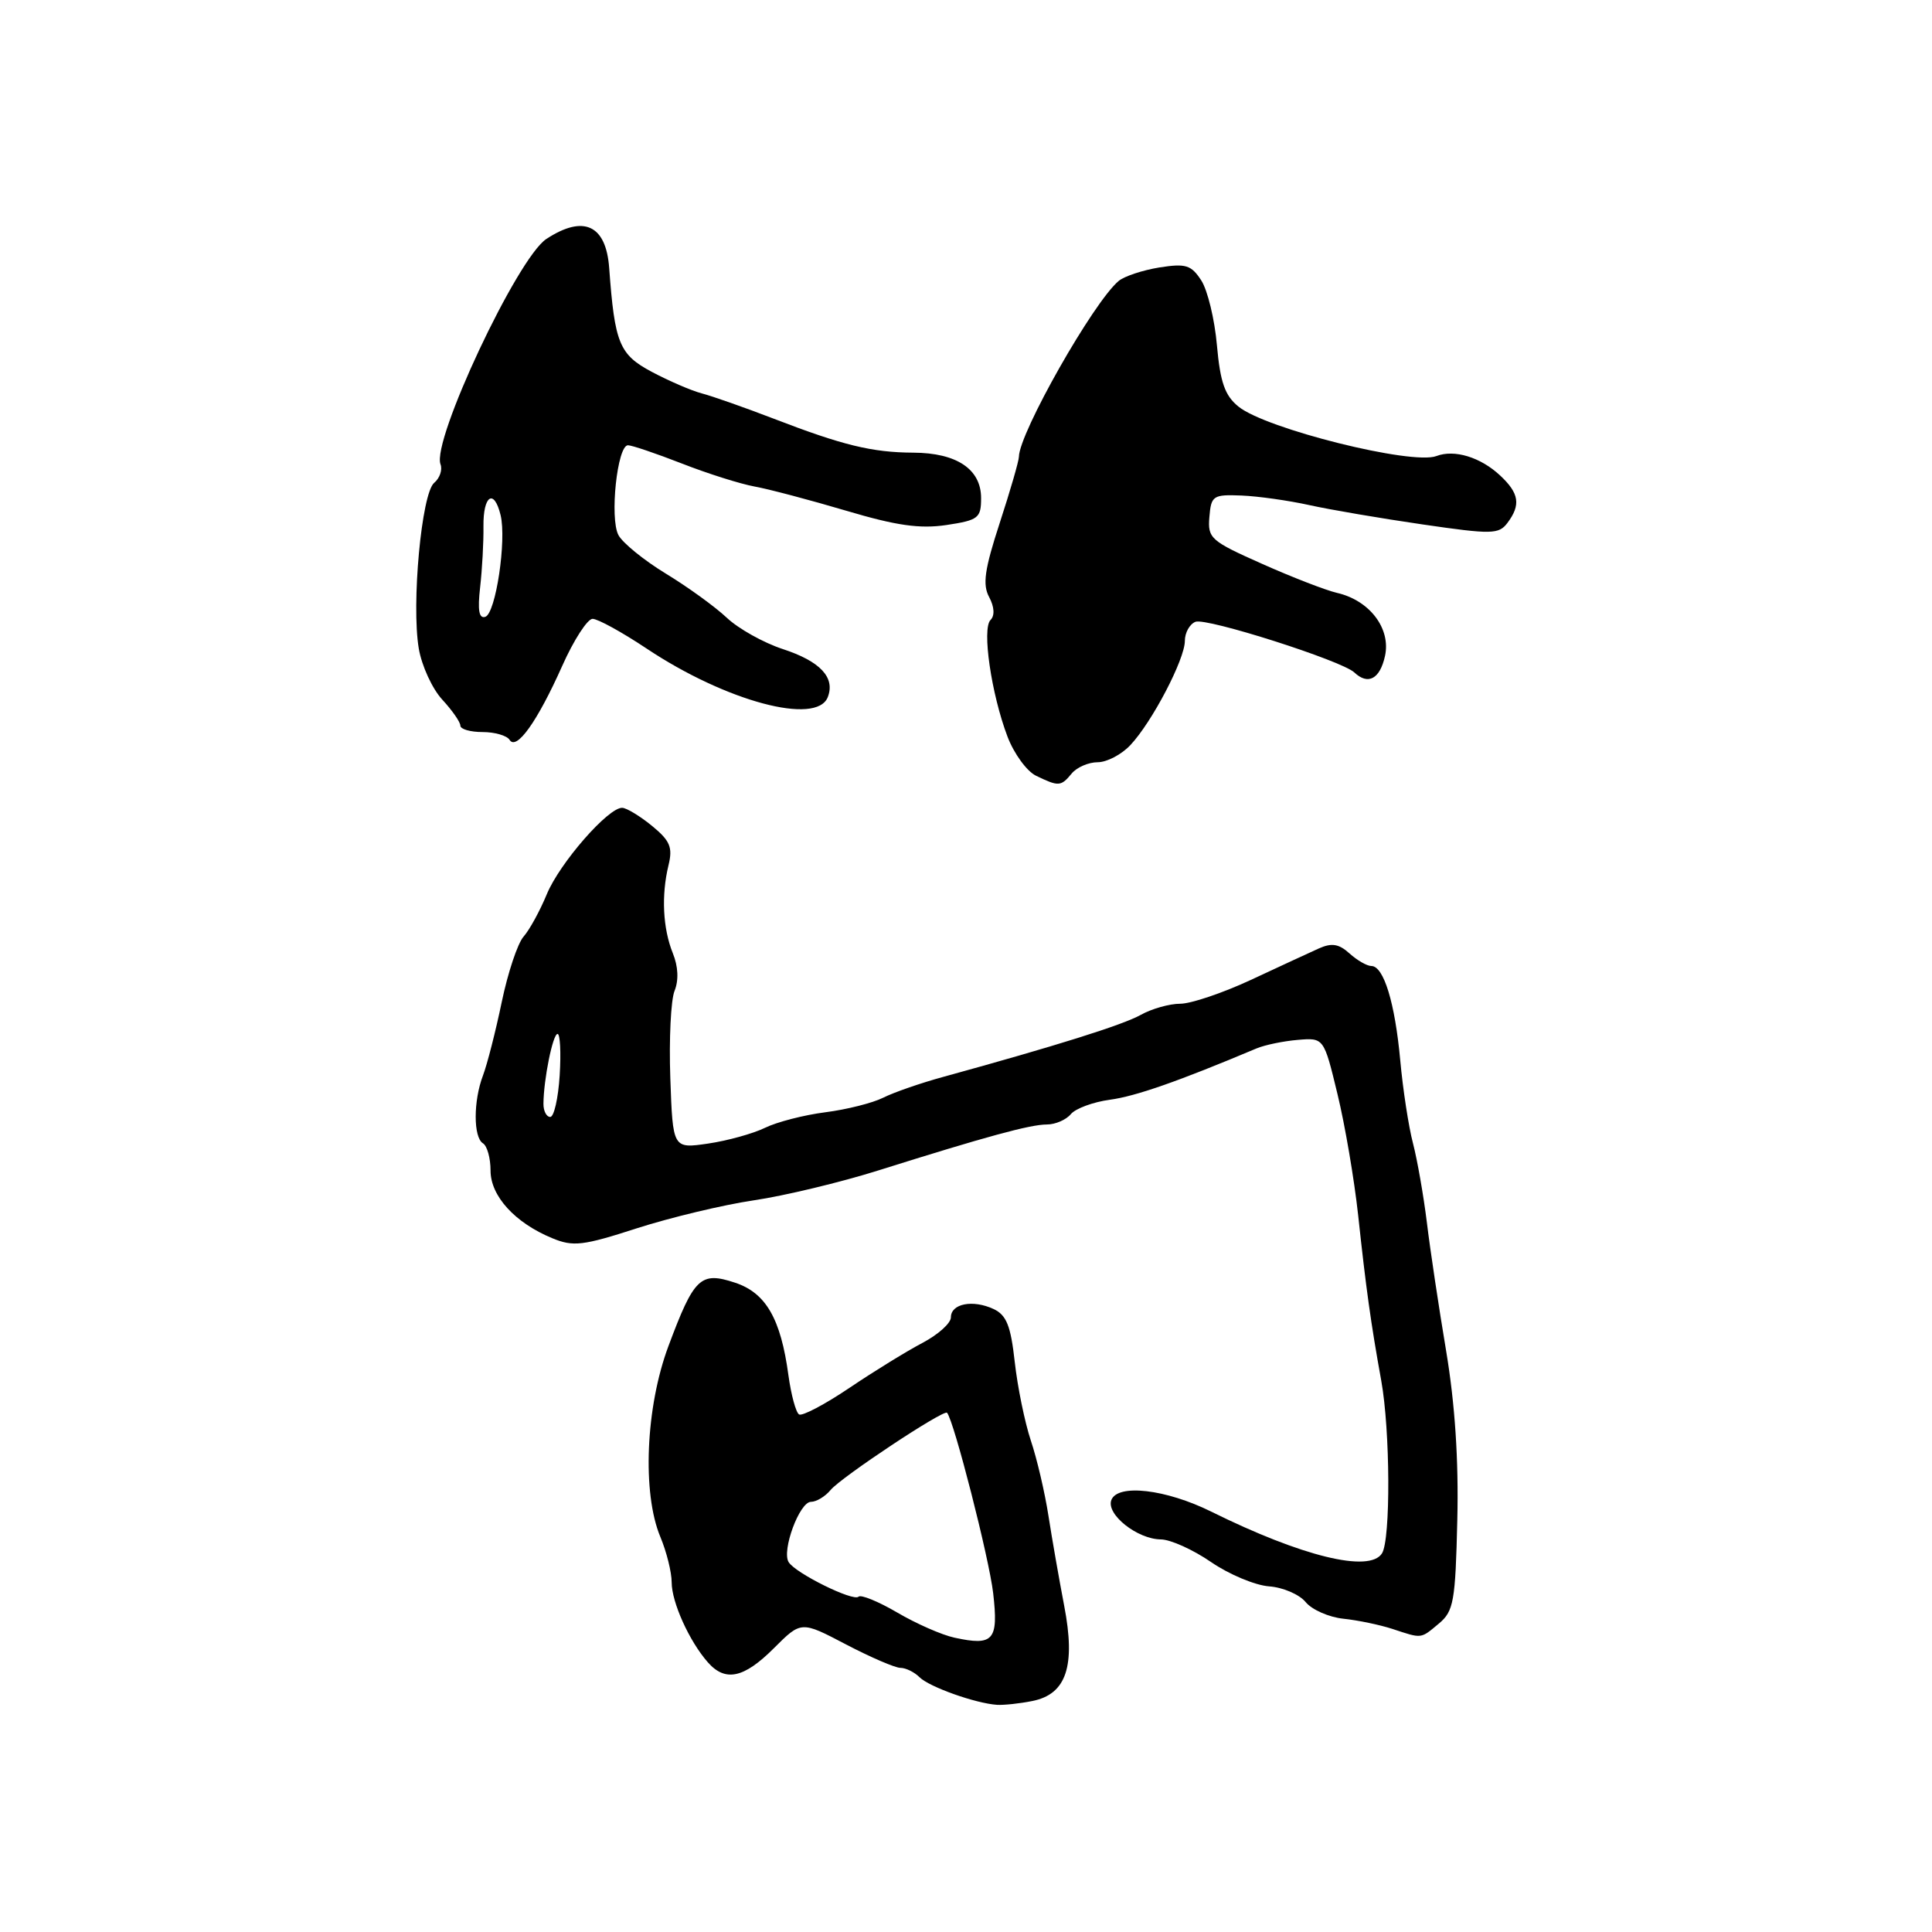<?xml version="1.0" encoding="UTF-8" standalone="no"?>
<!DOCTYPE svg PUBLIC "-//W3C//DTD SVG 1.1//EN" "http://www.w3.org/Graphics/SVG/1.1/DTD/svg11.dtd" >
<svg xmlns="http://www.w3.org/2000/svg" xmlns:xlink="http://www.w3.org/1999/xlink" version="1.1" viewBox="0 0 256 256">
 <g >
 <path fill="currentColor"
d=" M 136.80 225.39 C 141.31 224.49 142.55 220.76 141.01 212.77 C 140.35 209.32 139.41 203.97 138.93 200.88 C 138.45 197.78 137.40 193.28 136.59 190.88 C 135.79 188.47 134.83 183.79 134.46 180.47 C 133.93 175.66 133.36 174.25 131.65 173.45 C 128.90 172.17 126.00 172.74 126.00 174.55 C 126.00 175.33 124.31 176.84 122.25 177.93 C 120.19 179.01 115.83 181.69 112.57 183.89 C 109.31 186.09 106.29 187.68 105.88 187.42 C 105.46 187.16 104.83 184.83 104.47 182.23 C 103.46 174.73 101.48 171.31 97.39 169.96 C 92.82 168.45 91.97 169.26 88.57 178.37 C 85.55 186.45 85.07 197.83 87.50 203.65 C 88.33 205.63 89.00 208.34 89.00 209.67 C 89.00 212.30 91.33 217.46 93.78 220.25 C 96.10 222.90 98.56 222.38 102.55 218.39 C 106.16 214.78 106.16 214.78 112.09 217.89 C 115.36 219.60 118.61 221.00 119.31 221.00 C 120.02 221.00 121.16 221.56 121.84 222.24 C 123.13 223.53 129.28 225.71 132.12 225.90 C 133.02 225.95 135.12 225.73 136.80 225.39 Z  M 190.66 215.13 C 192.62 213.49 192.85 212.21 193.10 201.41 C 193.29 193.47 192.79 186.00 191.62 179.00 C 190.65 173.22 189.50 165.57 189.07 162.00 C 188.63 158.43 187.80 153.70 187.23 151.50 C 186.65 149.30 185.89 144.35 185.54 140.50 C 184.84 132.87 183.35 128.00 181.71 128.00 C 181.13 128.00 179.83 127.25 178.82 126.34 C 177.41 125.06 176.46 124.91 174.74 125.68 C 173.51 126.24 169.45 128.11 165.73 129.85 C 162.01 131.58 157.80 133.00 156.39 133.00 C 154.97 133.00 152.61 133.66 151.15 134.48 C 148.75 135.82 139.87 138.60 125.03 142.68 C 122.02 143.50 118.42 144.75 117.03 145.45 C 115.64 146.15 112.19 147.02 109.37 147.38 C 106.54 147.74 102.94 148.67 101.37 149.44 C 99.79 150.21 96.40 151.15 93.82 151.53 C 89.15 152.21 89.15 152.21 88.82 142.85 C 88.64 137.71 88.89 132.51 89.38 131.30 C 89.95 129.89 89.87 128.07 89.15 126.30 C 87.83 123.02 87.61 118.65 88.58 114.65 C 89.16 112.27 88.79 111.40 86.39 109.43 C 84.80 108.13 83.03 107.06 82.45 107.04 C 80.61 106.97 74.15 114.37 72.45 118.50 C 71.54 120.70 70.16 123.22 69.38 124.10 C 68.59 124.99 67.29 128.89 66.48 132.79 C 65.67 136.68 64.55 141.05 64.00 142.50 C 62.71 145.88 62.71 150.71 64.00 151.50 C 64.55 151.84 65.00 153.46 65.00 155.11 C 65.00 158.48 68.23 162.03 73.18 164.07 C 75.95 165.22 77.24 165.07 84.40 162.75 C 88.86 161.32 95.82 159.65 99.88 159.05 C 103.94 158.45 111.36 156.67 116.38 155.09 C 130.66 150.60 136.51 149.00 138.72 149.00 C 139.84 149.00 141.27 148.38 141.89 147.63 C 142.52 146.88 144.85 146.02 147.07 145.72 C 150.49 145.26 156.15 143.28 166.50 138.92 C 167.60 138.46 170.06 137.95 171.96 137.79 C 175.42 137.50 175.42 137.50 177.23 145.00 C 178.23 149.12 179.45 156.32 179.96 161.00 C 181.01 170.76 181.64 175.30 183.02 182.93 C 184.22 189.57 184.28 204.00 183.12 205.83 C 181.47 208.44 172.50 206.24 160.50 200.30 C 154.48 197.32 148.10 196.58 147.26 198.76 C 146.54 200.65 150.69 203.95 153.82 203.98 C 155.10 203.99 158.09 205.34 160.47 206.98 C 162.84 208.61 166.30 210.06 168.15 210.20 C 169.99 210.33 172.18 211.27 173.01 212.29 C 173.84 213.30 176.09 214.29 178.01 214.49 C 179.93 214.69 182.85 215.30 184.50 215.84 C 188.48 217.15 188.20 217.18 190.66 215.13 Z  M 142.00 102.50 C 142.68 101.67 144.24 101.00 145.45 101.00 C 146.66 101.00 148.61 99.98 149.78 98.73 C 152.66 95.67 157.00 87.36 157.00 84.92 C 157.00 83.83 157.64 82.69 158.41 82.39 C 159.89 81.83 177.79 87.54 179.45 89.10 C 181.27 90.82 182.85 89.98 183.52 86.92 C 184.32 83.28 181.48 79.55 177.16 78.56 C 175.69 78.22 171.24 76.50 167.25 74.72 C 160.41 71.68 160.01 71.33 160.25 68.50 C 160.48 65.68 160.74 65.51 164.50 65.66 C 166.70 65.75 170.75 66.32 173.50 66.93 C 176.25 67.54 183.00 68.69 188.50 69.49 C 197.69 70.83 198.60 70.81 199.75 69.28 C 201.54 66.89 201.30 65.36 198.77 63.00 C 196.17 60.57 192.70 59.52 190.33 60.43 C 187.12 61.66 167.74 56.83 164.11 53.88 C 162.31 52.43 161.69 50.68 161.25 45.76 C 160.95 42.32 160.01 38.44 159.17 37.15 C 157.84 35.11 157.12 34.89 153.62 35.44 C 151.41 35.80 148.99 36.60 148.24 37.22 C 144.91 39.98 135.04 57.38 135.01 60.53 C 135.00 61.09 133.86 65.04 132.47 69.29 C 130.46 75.45 130.17 77.46 131.07 79.12 C 131.76 80.42 131.83 81.57 131.25 82.15 C 130.09 83.31 131.35 91.95 133.50 97.61 C 134.36 99.87 136.06 102.20 137.28 102.79 C 140.28 104.24 140.57 104.23 142.00 102.50 Z  M 74.49 88.25 C 76.02 84.81 77.84 82.00 78.52 82.00 C 79.21 82.00 82.41 83.76 85.64 85.91 C 96.17 92.94 108.23 96.17 109.69 92.36 C 110.69 89.76 108.67 87.62 103.71 86.00 C 101.18 85.17 97.85 83.31 96.31 81.86 C 94.76 80.40 91.13 77.77 88.23 76.01 C 85.34 74.25 82.51 71.95 81.95 70.91 C 80.76 68.69 81.79 59.00 83.21 59.00 C 83.73 59.00 86.94 60.09 90.33 61.41 C 93.72 62.74 98.08 64.12 100.00 64.47 C 101.92 64.82 107.39 66.27 112.15 67.68 C 118.78 69.65 121.88 70.09 125.40 69.57 C 129.64 68.93 130.00 68.65 130.00 66.00 C 130.00 62.17 126.77 60.01 121.03 59.98 C 115.54 59.95 111.68 59.01 102.50 55.47 C 98.65 53.99 94.38 52.49 93.00 52.13 C 91.62 51.77 88.64 50.48 86.36 49.27 C 82.06 46.98 81.45 45.50 80.72 35.50 C 80.30 29.80 77.33 28.43 72.40 31.66 C 68.56 34.17 57.18 58.41 58.37 61.52 C 58.65 62.25 58.27 63.36 57.53 63.98 C 55.86 65.36 54.50 80.06 55.49 85.93 C 55.88 88.23 57.28 91.27 58.60 92.70 C 59.92 94.13 61.00 95.68 61.00 96.15 C 61.00 96.62 62.32 97.00 63.94 97.00 C 65.56 97.00 67.17 97.47 67.52 98.03 C 68.43 99.51 71.21 95.60 74.49 88.25 Z  M 126.47 217.00 C 124.80 216.64 121.39 215.14 118.89 213.67 C 116.38 212.20 114.07 211.26 113.76 211.57 C 113.08 212.25 105.40 208.46 104.50 206.99 C 103.55 205.47 105.94 199.00 107.46 199.00 C 108.17 199.00 109.34 198.30 110.06 197.43 C 111.48 195.72 125.07 186.71 125.49 187.20 C 126.41 188.27 131.07 206.49 131.60 211.10 C 132.32 217.36 131.65 218.13 126.47 217.00 Z  M 72.01 146.25 C 72.03 143.05 73.25 137.00 73.88 137.00 C 74.22 137.00 74.35 139.47 74.16 142.50 C 73.97 145.52 73.41 148.00 72.91 148.00 C 72.41 148.00 72.00 147.21 72.01 146.25 Z  M 63.62 77.81 C 63.89 75.44 64.09 71.81 64.06 69.75 C 64.01 65.64 65.46 64.68 66.33 68.25 C 67.14 71.58 65.69 81.27 64.31 81.73 C 63.47 82.01 63.27 80.87 63.62 77.81 Z "/>
</g>
</svg>